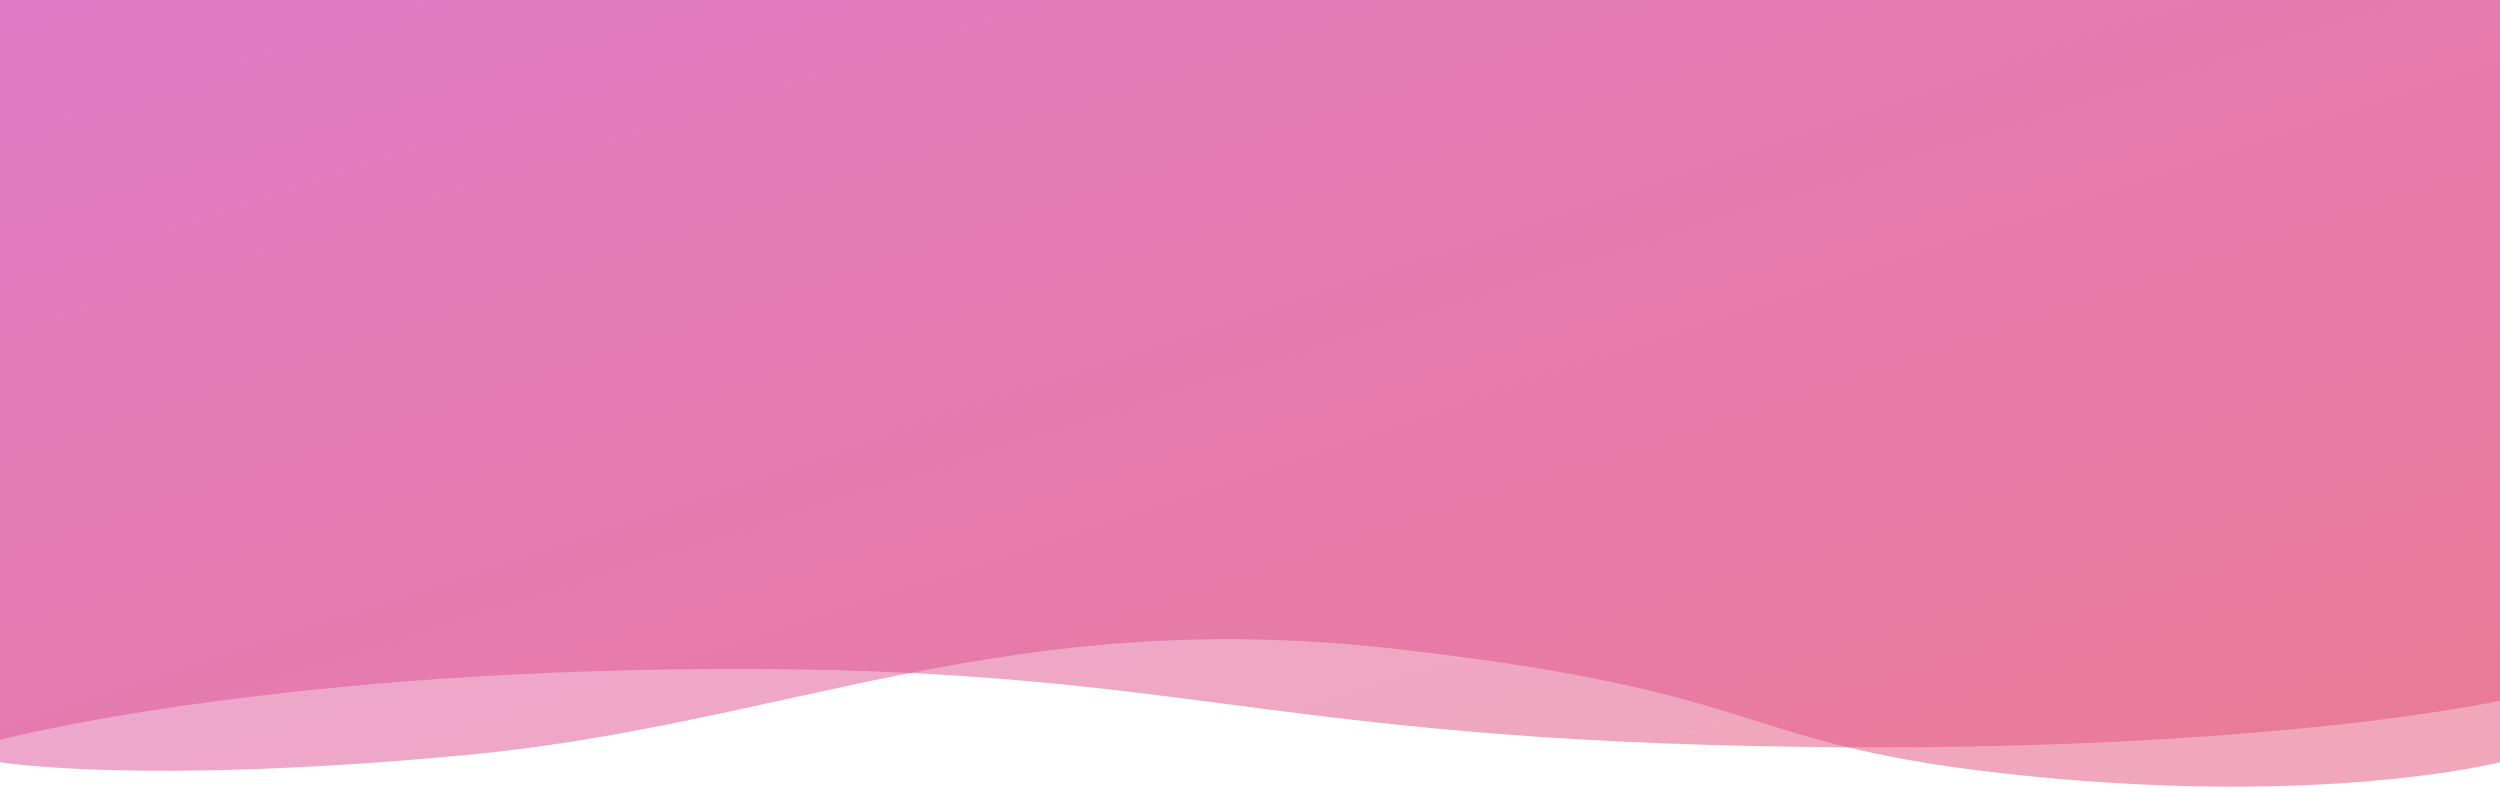<svg xmlns="http://www.w3.org/2000/svg" xmlns:xlink="http://www.w3.org/1999/xlink" width="1920" height="608" viewBox="0 0 1920 608"><defs><linearGradient id="a" x2="1" y2="0.938" gradientUnits="objectBoundingBox"><stop offset="0" stop-color="#d650b2" stop-opacity="0.502"/><stop offset="1" stop-color="#e25075" stop-opacity="0.502"/></linearGradient><linearGradient id="b" y2="0.97" xlink:href="#a"/><clipPath id="d"><rect width="1920" height="608"/></clipPath></defs><g id="c" clip-path="url(#d)"><path d="M0,0H1920V538.182s-193.924,43.076-576.74,34.691S896.515,511.929,547.419,513.8,0,568.185,0,568.185Z" fill="url(#a)"/><path d="M0,0H1920V585.358s-131.062,33.866-361.911,10.683-186.754-63.929-487.026-97.773-466.129,58.608-715.281,81.791S0,585.358,0,585.358Z" fill="url(#b)"/></g></svg>